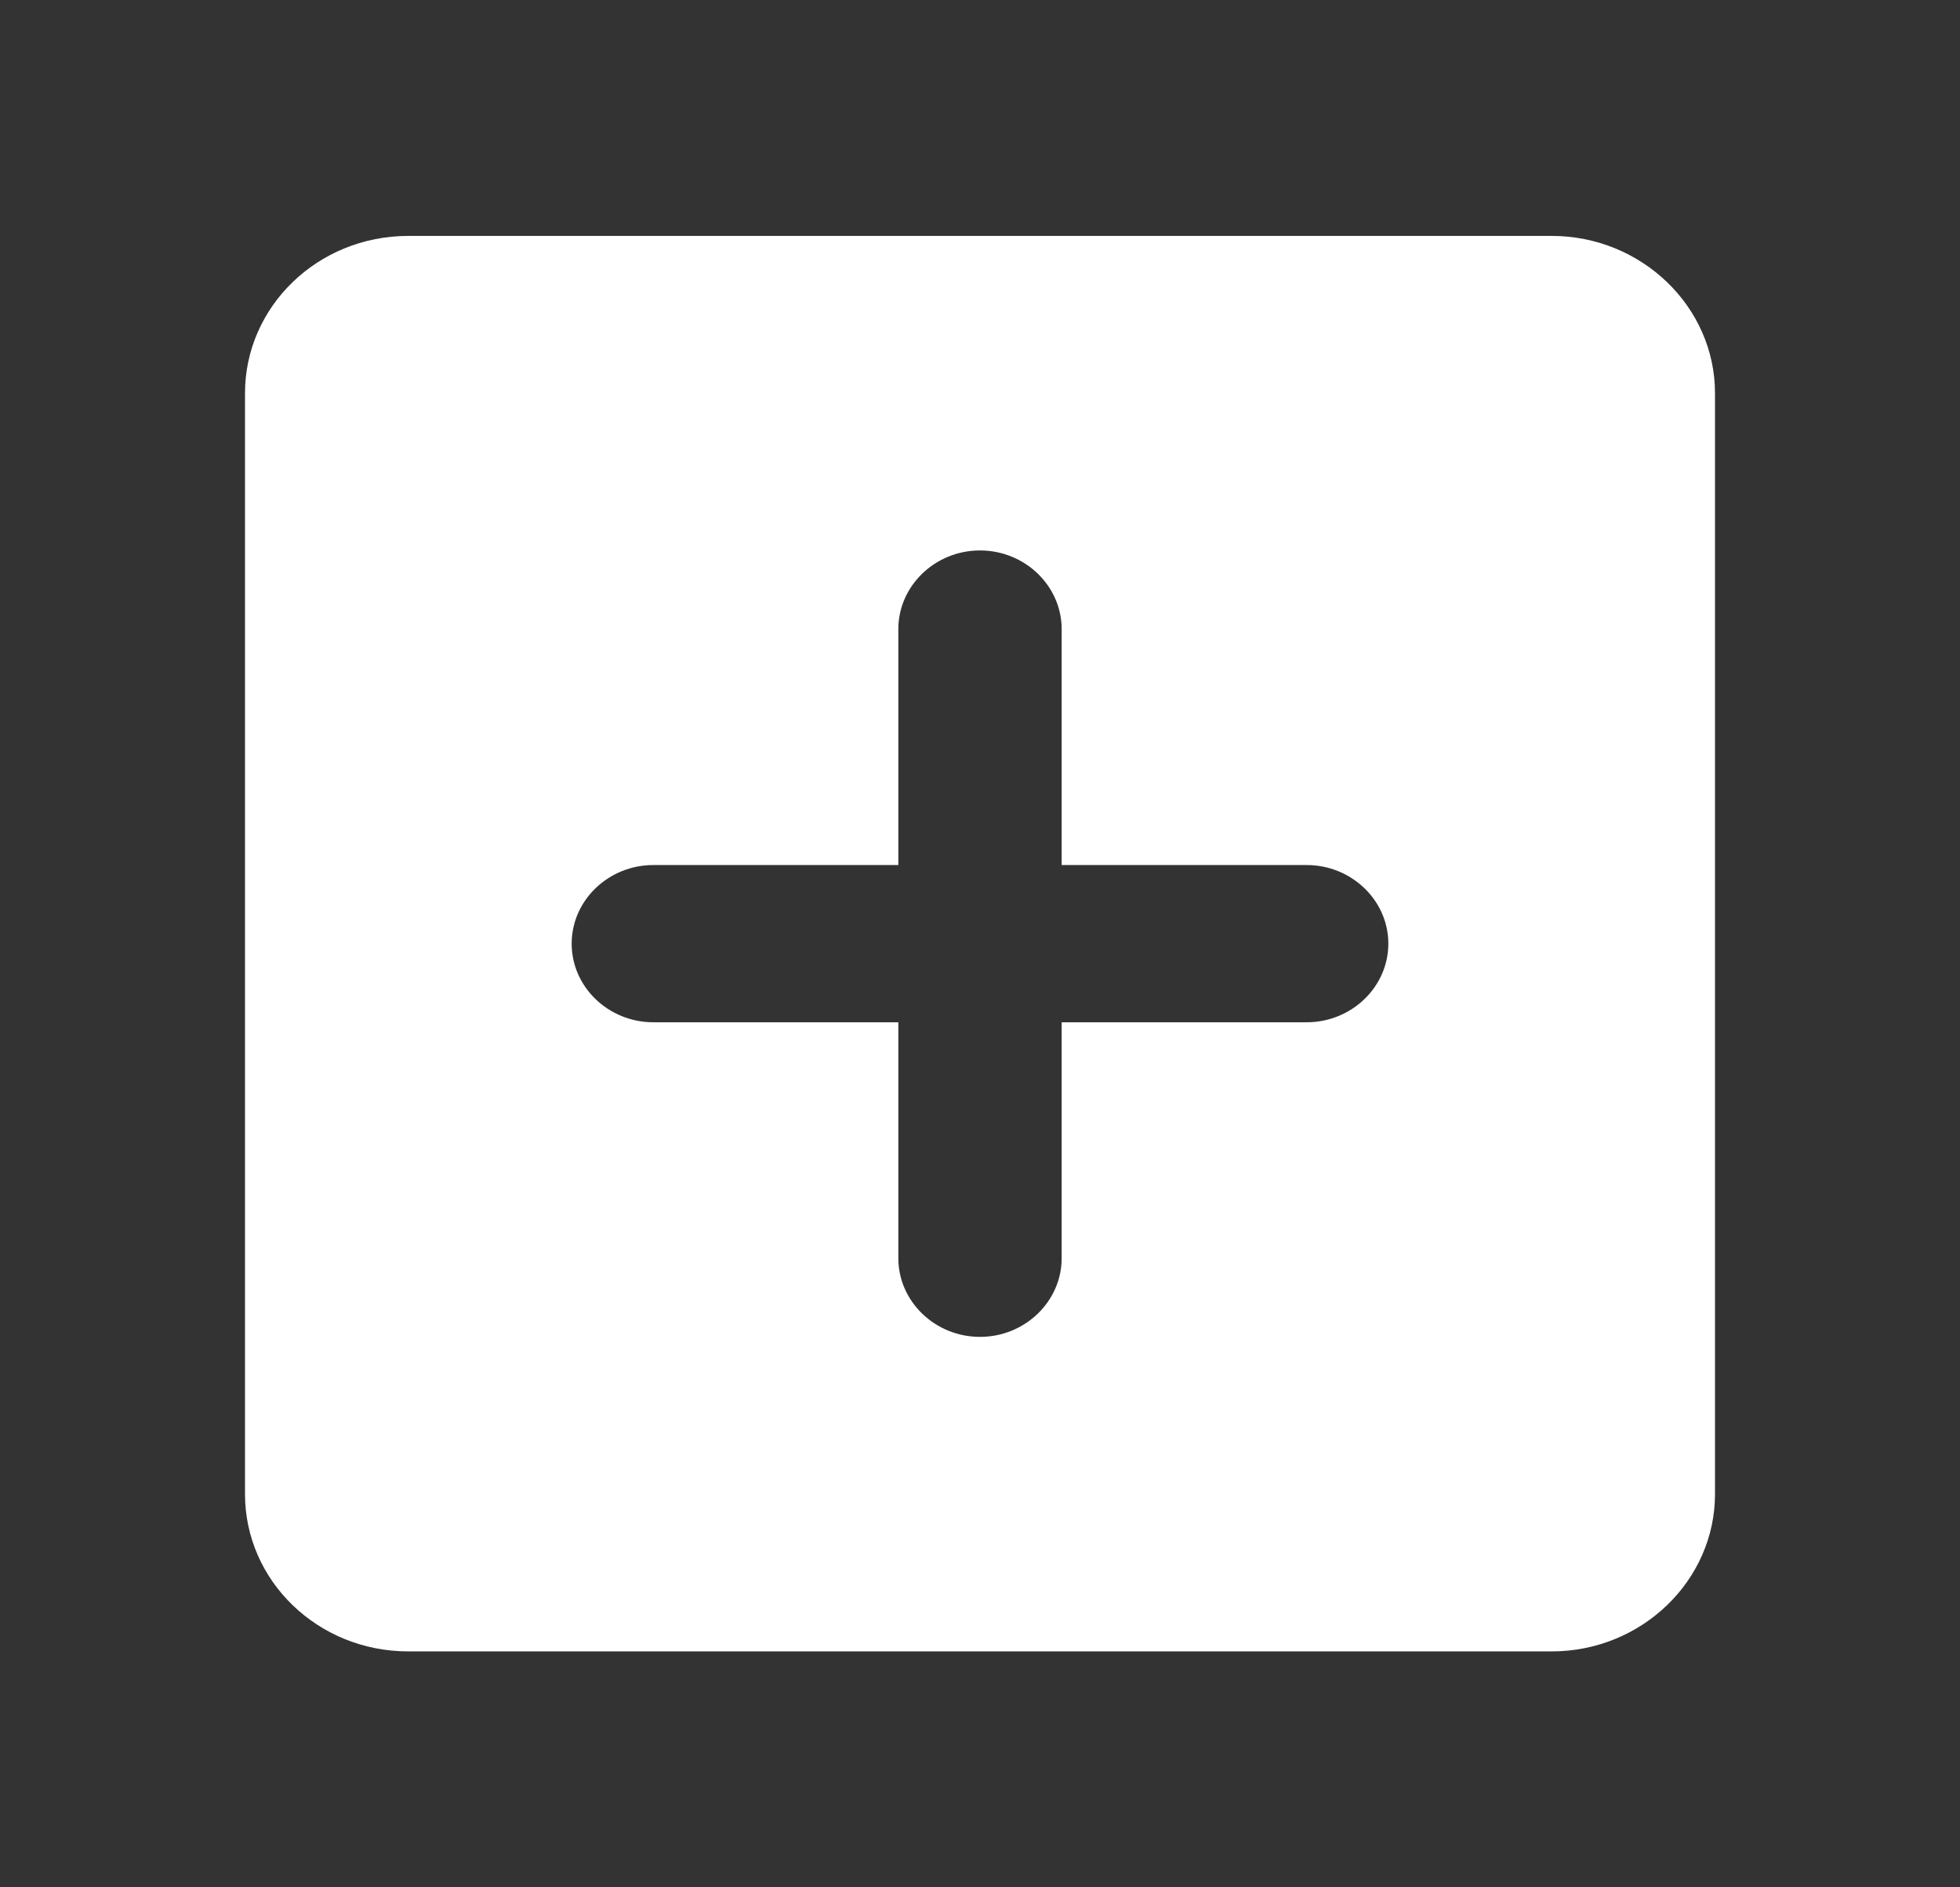 <svg width="27" height="26" viewBox="0 0 27 26" fill="none" xmlns="http://www.w3.org/2000/svg">
<rect x="0" y="0" width="27" height="26" fill="#333333" stroke="none"/>
<path d="M21.375 3.25H5.625C4.376 3.25 3.375 4.225 3.375 5.417V20.583C3.375 21.775 4.376 22.75 5.625 22.75H21.375C22.613 22.75 23.625 21.775 23.625 20.583V5.417C23.625 4.225 22.613 3.25 21.375 3.25ZM18 14.083H14.625V17.333C14.625 17.929 14.119 18.417 13.5 18.417C12.881 18.417 12.375 17.929 12.375 17.333V14.083H9C8.381 14.083 7.875 13.596 7.875 13C7.875 12.404 8.381 11.917 9 11.917H12.375V8.667C12.375 8.071 12.881 7.583 13.5 7.583C14.119 7.583 14.625 8.071 14.625 8.667V11.917H18C18.619 11.917 19.125 12.404 19.125 13C19.125 13.596 18.619 14.083 18 14.083Z" fill="white"/>
</svg>
